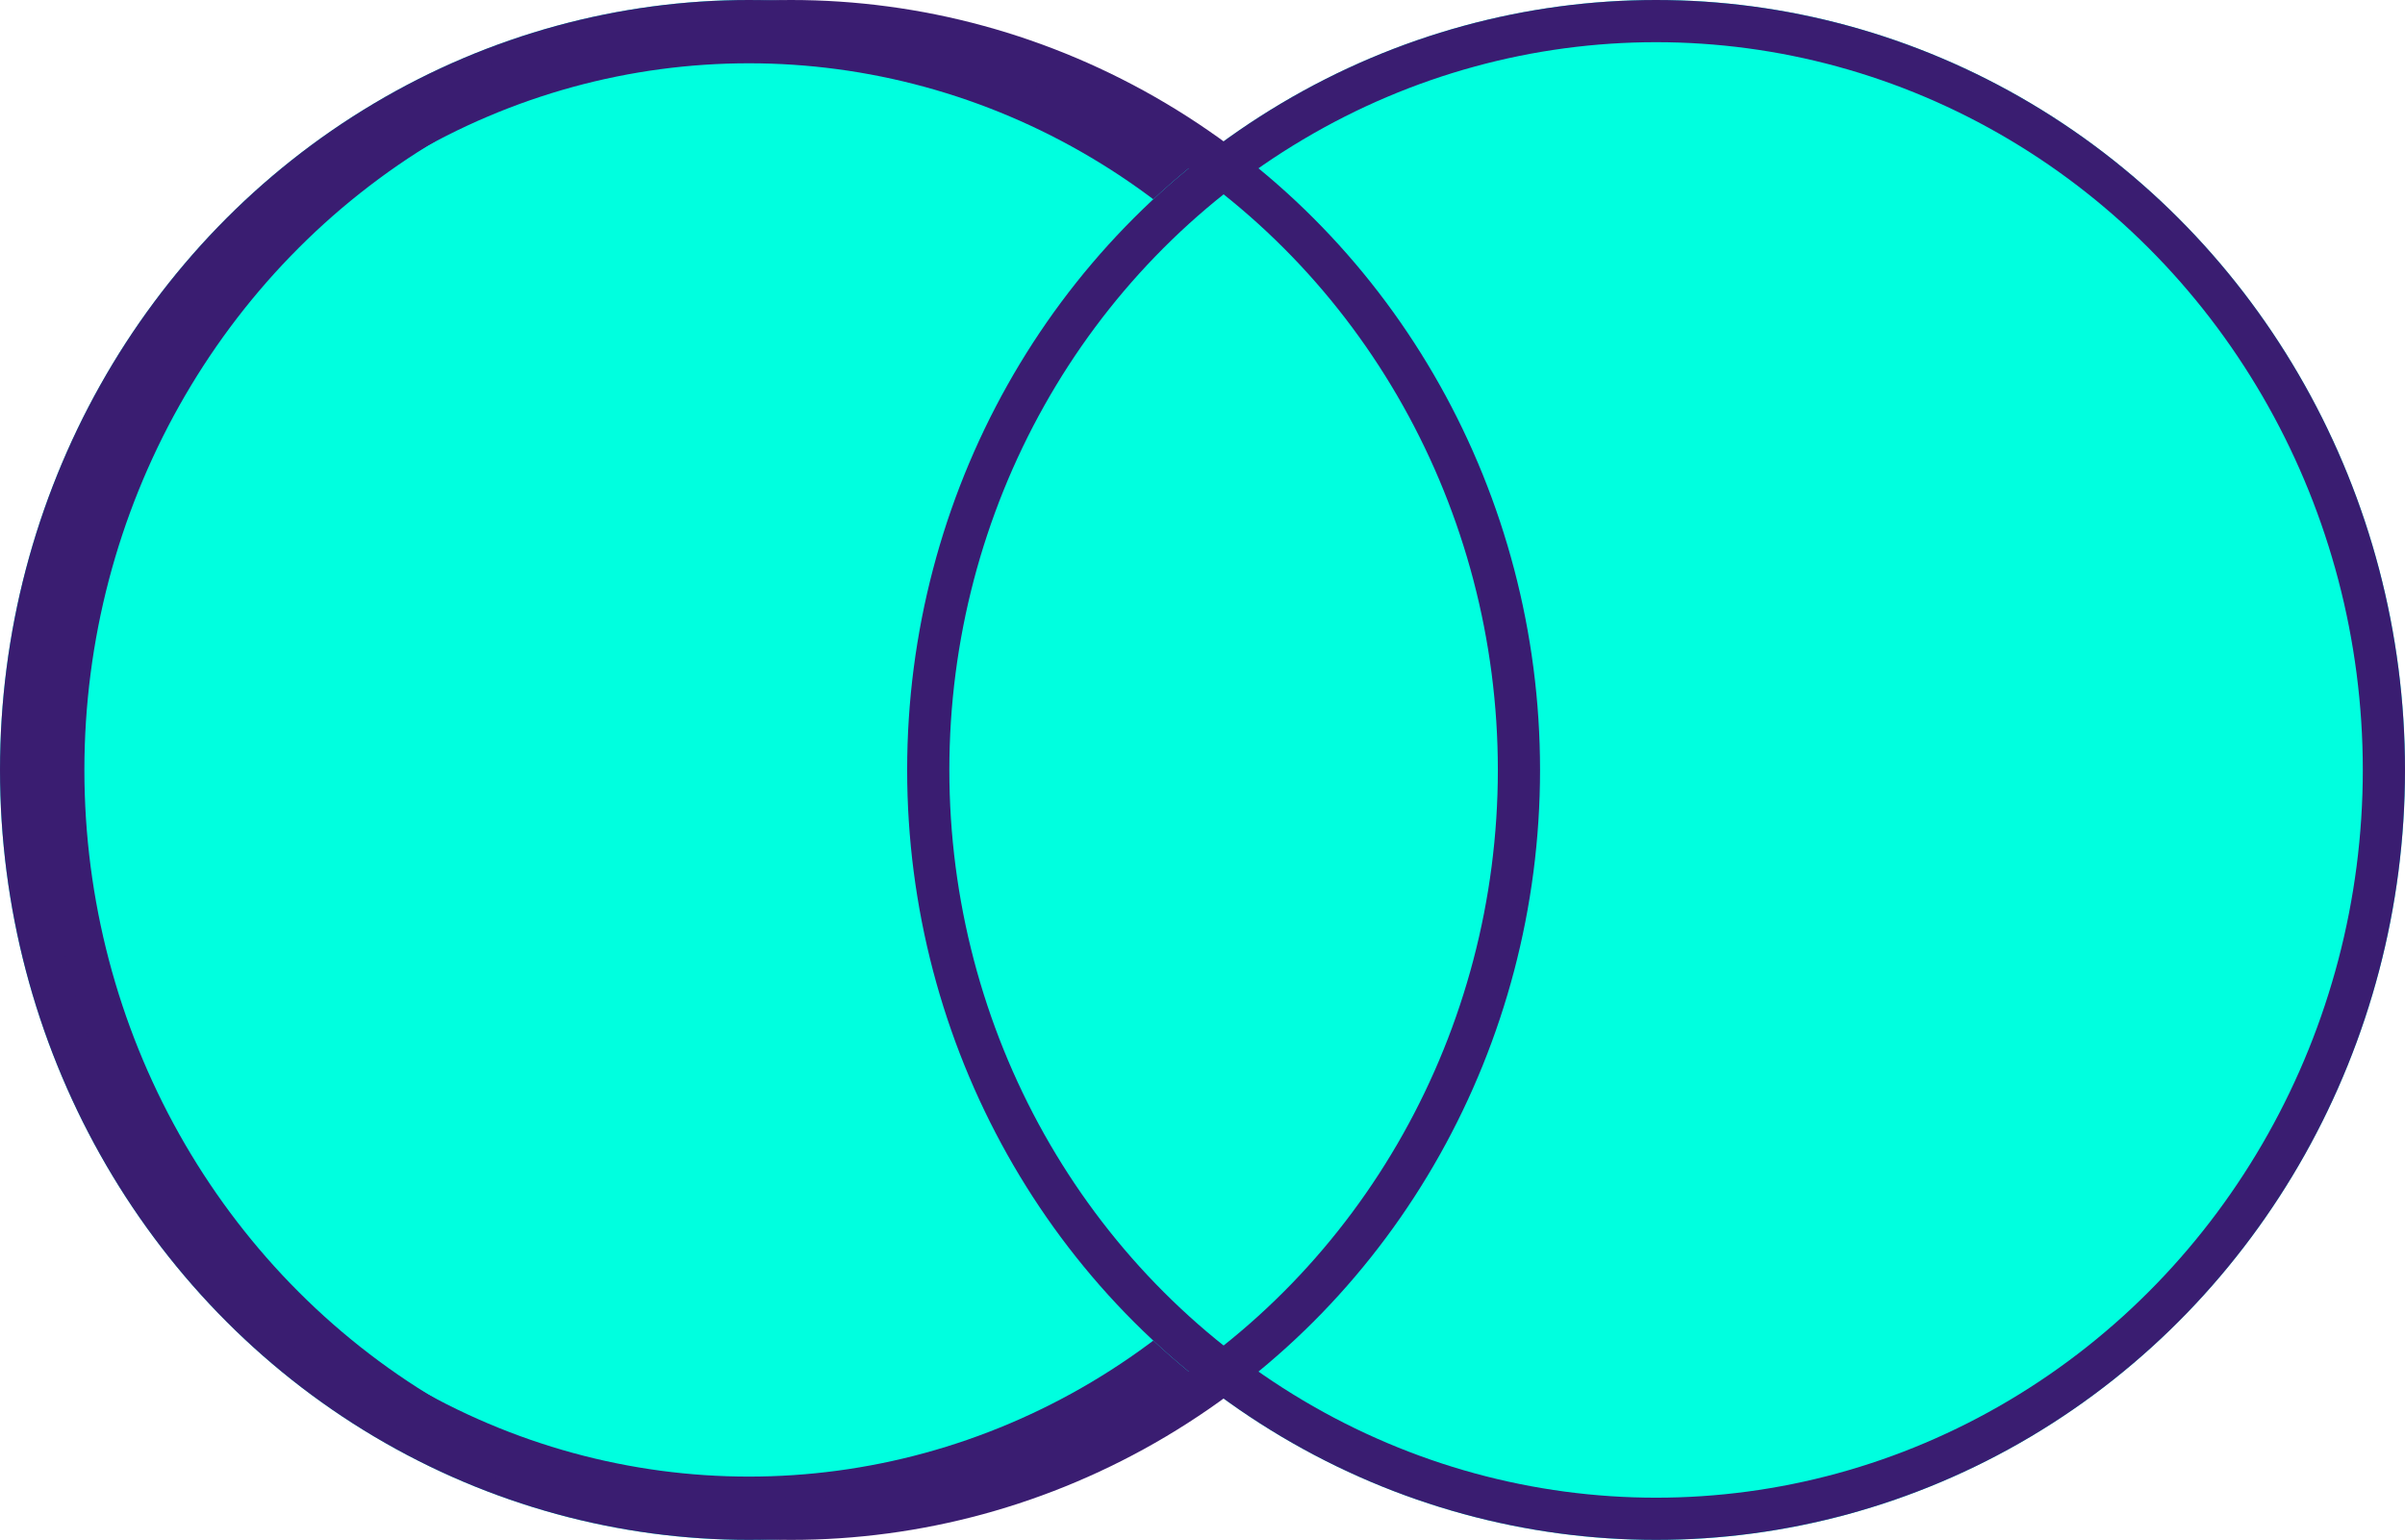 <svg xmlns="http://www.w3.org/2000/svg" width="114" height="73" viewBox="0 0 114 73">
  <g id="Grupo_1105245" data-name="Grupo 1105245" transform="translate(1894 8250)">
    <g id="Elipse_11859" data-name="Elipse 11859" transform="translate(-1894 -8250)" fill="#00ffdf" stroke="#3a1d71" stroke-width="3">
      <ellipse cx="35.5" cy="36.5" rx="35.5" ry="36.5" stroke="none"/>
      <ellipse cx="35.5" cy="36.5" rx="34" ry="35" fill="none"/>
    </g>
    <g id="Elipse_11860" data-name="Elipse 11860" transform="translate(-1851 -8250)" fill="#00ffdf" stroke="#3a1d71" stroke-width="2">
      <ellipse cx="35.5" cy="36.5" rx="35.5" ry="36.5" stroke="none"/>
      <ellipse cx="35.5" cy="36.5" rx="34.5" ry="35.5" fill="none"/>
    </g>
    <g id="Elipse_11861" data-name="Elipse 11861" transform="translate(-1892 -8250)" fill="none" stroke="#3a1d71" stroke-width="2">
      <ellipse cx="35.5" cy="36.5" rx="35.5" ry="36.5" stroke="none"/>
      <ellipse cx="35.5" cy="36.5" rx="34.5" ry="35.5" fill="none"/>
    </g>
  </g>
</svg>
